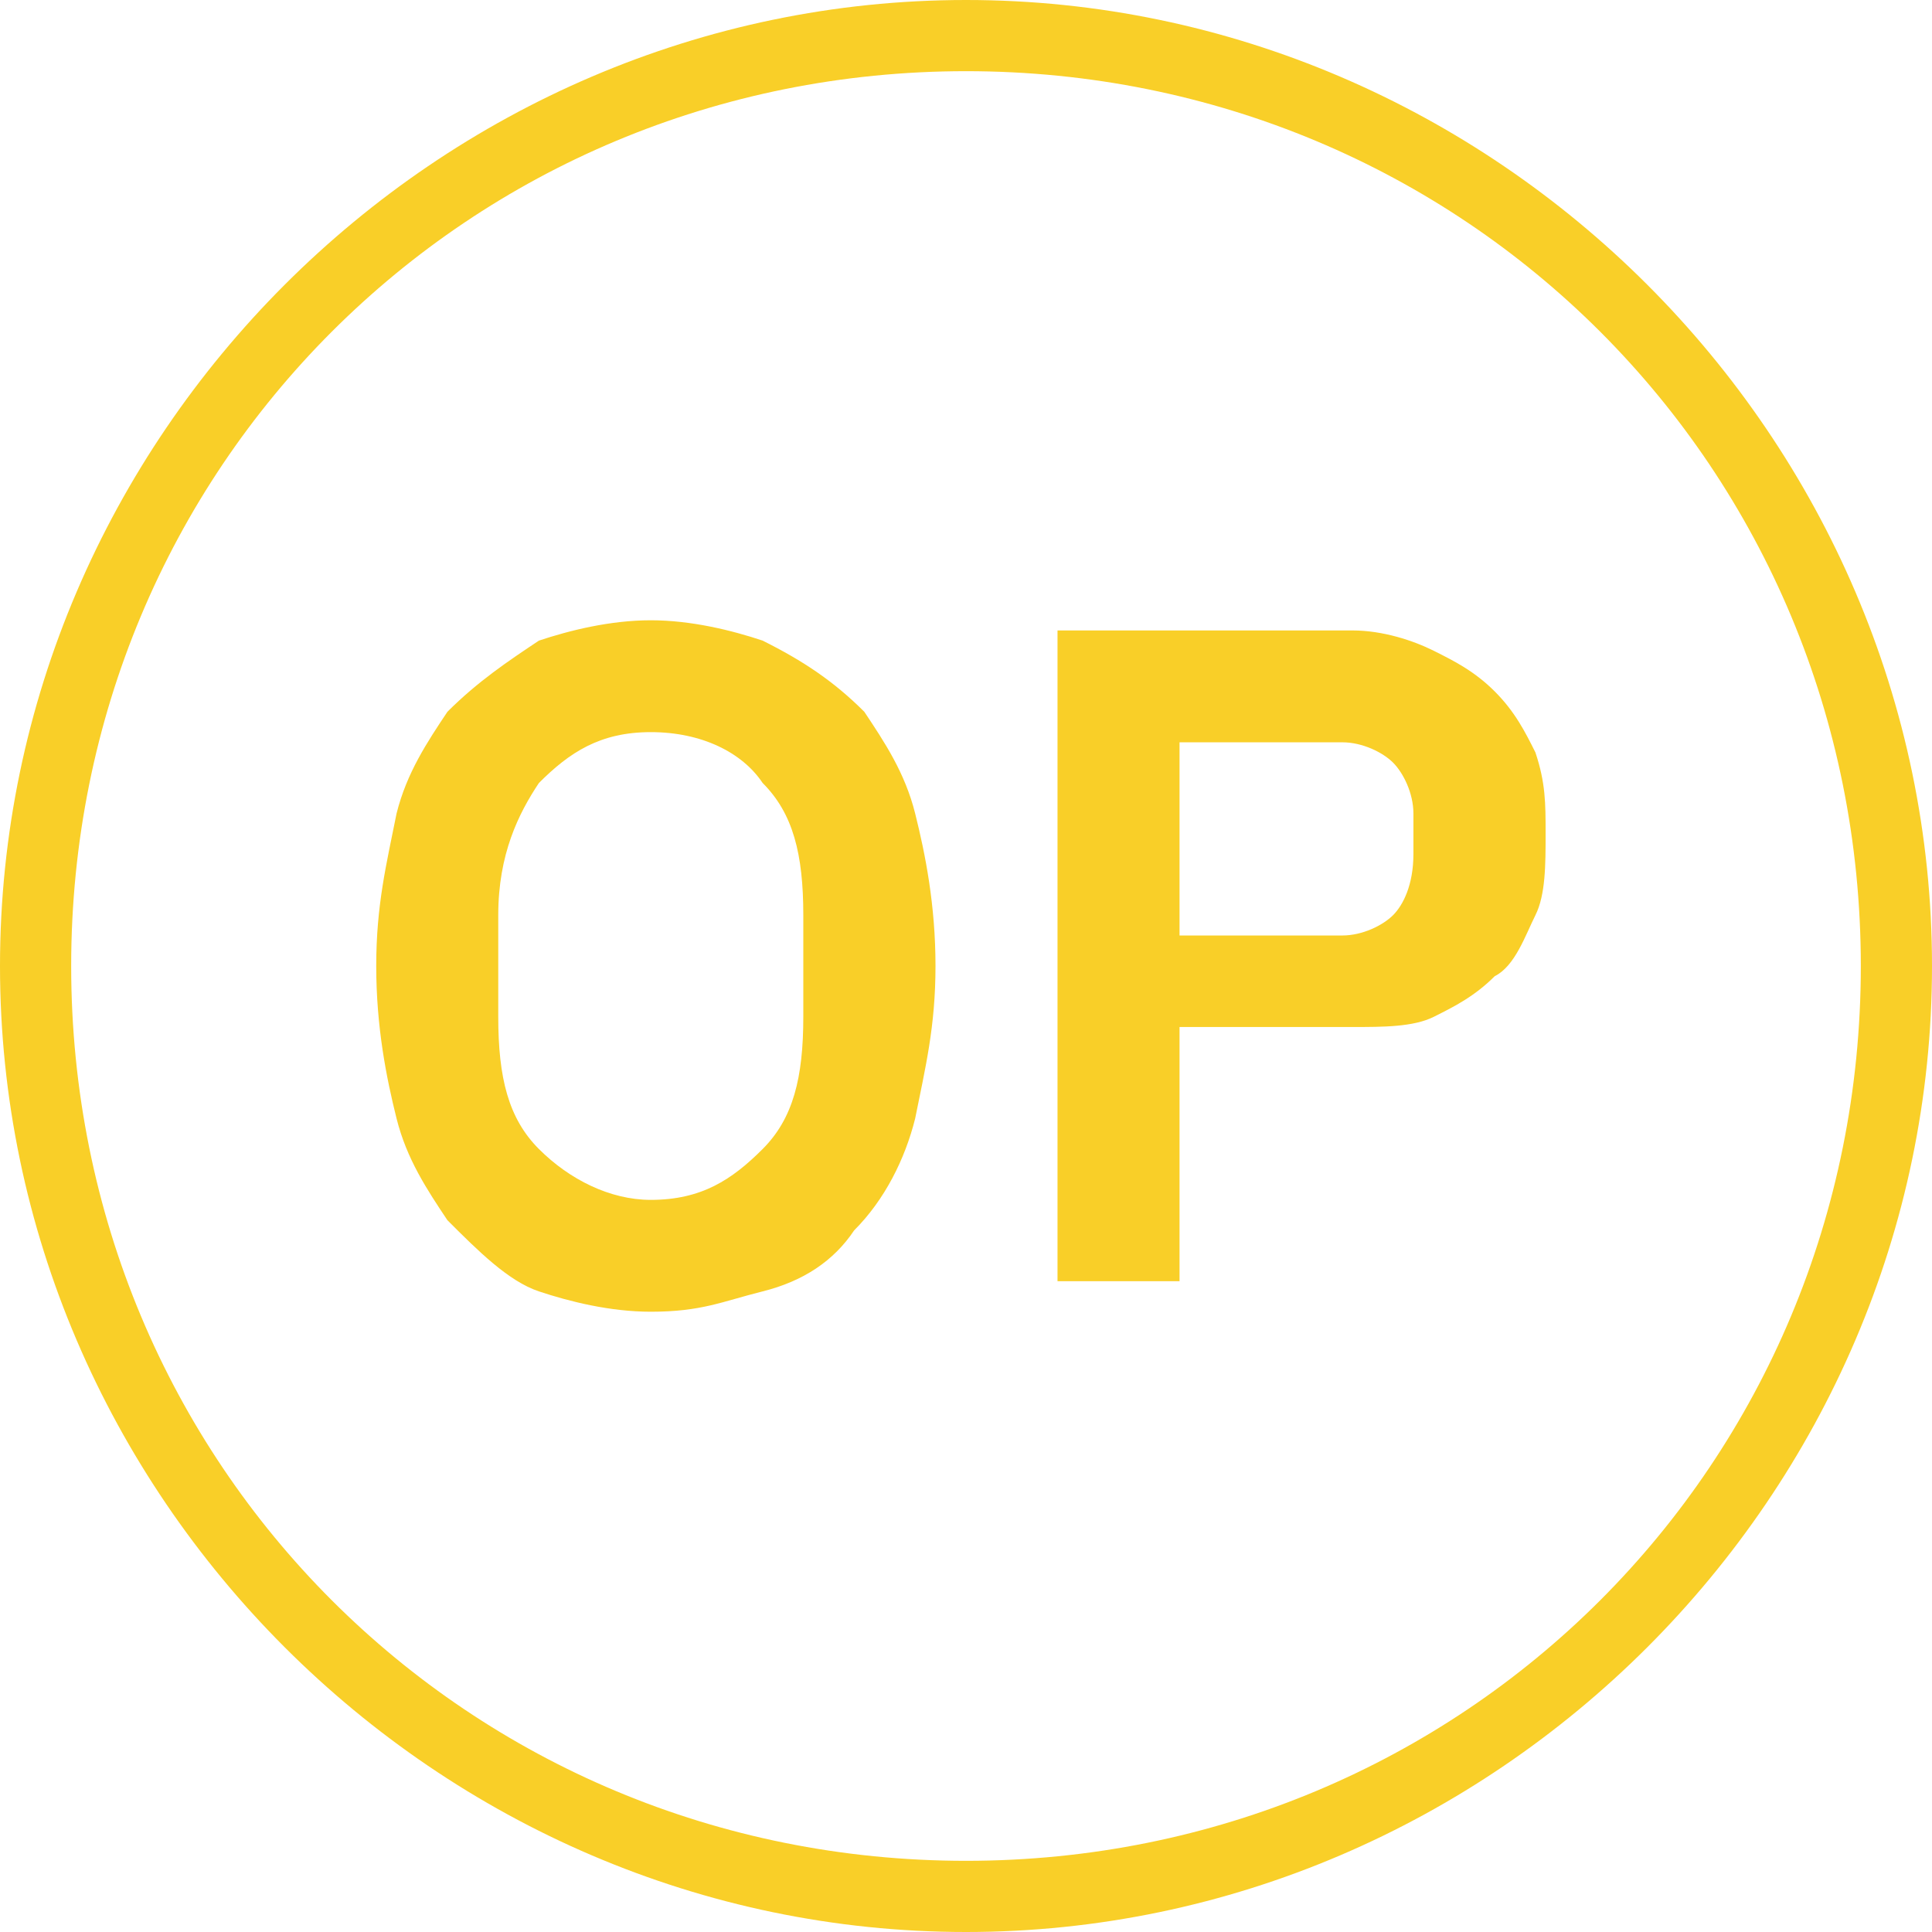 <?xml version="1.0" encoding="utf-8"?>
<!-- Generator: Adobe Illustrator 19.2.0, SVG Export Plug-In . SVG Version: 6.00 Build 0)  -->
<svg version="1.1" id="Шар_1" xmlns="http://www.w3.org/2000/svg" xmlns:xlink="http://www.w3.org/1999/xlink" x="0px" y="0px"
	 viewBox="0 0 19 19" style="enable-background:new 0 0 19 19;" xml:space="preserve">
<path fill="#F9CF28" d="M6.4,12.9c-0.4,0-0.8-0.1-1.1-0.2S4.7,12.3,4.4,12C4.2,11.7,4,11.4,3.9,11c-0.1-0.4-0.2-0.9-0.2-1.5
	c0-0.6,0.1-1,0.2-1.5C4,7.6,4.2,7.3,4.4,7C4.7,6.7,5,6.5,5.3,6.3C5.6,6.2,6,6.1,6.4,6.1c0.4,0,0.8,0.1,1.1,0.2
	C7.9,6.5,8.2,6.7,8.5,7C8.7,7.3,8.9,7.6,9,8c0.1,0.4,0.2,0.9,0.2,1.5c0,0.6-0.1,1-0.2,1.5c-0.1,0.4-0.3,0.8-0.6,1.1
	c-0.2,0.3-0.5,0.5-0.9,0.6S6.9,12.9,6.4,12.9z M6.4,11.8c0.5,0,0.8-0.2,1.1-0.5C7.8,11,7.9,10.6,7.9,10V9c0-0.6-0.1-1-0.4-1.3
	C7.3,7.4,6.9,7.2,6.4,7.2S5.6,7.4,5.3,7.7C5.1,8,4.9,8.4,4.9,9v1c0,0.6,0.1,1,0.4,1.3C5.6,11.6,6,11.8,6.4,11.8z M10.4,12.8V6.2h2.9
	c0.3,0,0.6,0.1,0.8,0.2c0.2,0.1,0.4,0.2,0.6,0.4C14.9,7,15,7.2,15.1,7.4c0.1,0.3,0.1,0.5,0.1,0.8c0,0.3,0,0.6-0.1,0.8
	c-0.1,0.2-0.2,0.5-0.4,0.6c-0.2,0.2-0.4,0.3-0.6,0.4c-0.2,0.1-0.5,0.1-0.8,0.1h-1.7v2.5H10.4z M11.6,9.2h1.6c0.2,0,0.4-0.1,0.5-0.2
	c0.1-0.1,0.2-0.3,0.2-0.6V8c0-0.2-0.1-0.4-0.2-0.5c-0.1-0.1-0.3-0.2-0.5-0.2h-1.6V9.2z M9.5,0C4.3,0,0,4.3,0,9.5S4.3,19,9.5,19
	S19,14.7,19,9.5S14.7,0,9.5,0z M9.5,18.3c-4.9,0-8.8-3.9-8.8-8.8c0-4.9,3.9-8.8,8.8-8.8c4.9,0,8.8,3.9,8.8,8.8
	C18.3,14.4,14.4,18.3,9.5,18.3z"/>
</svg>

